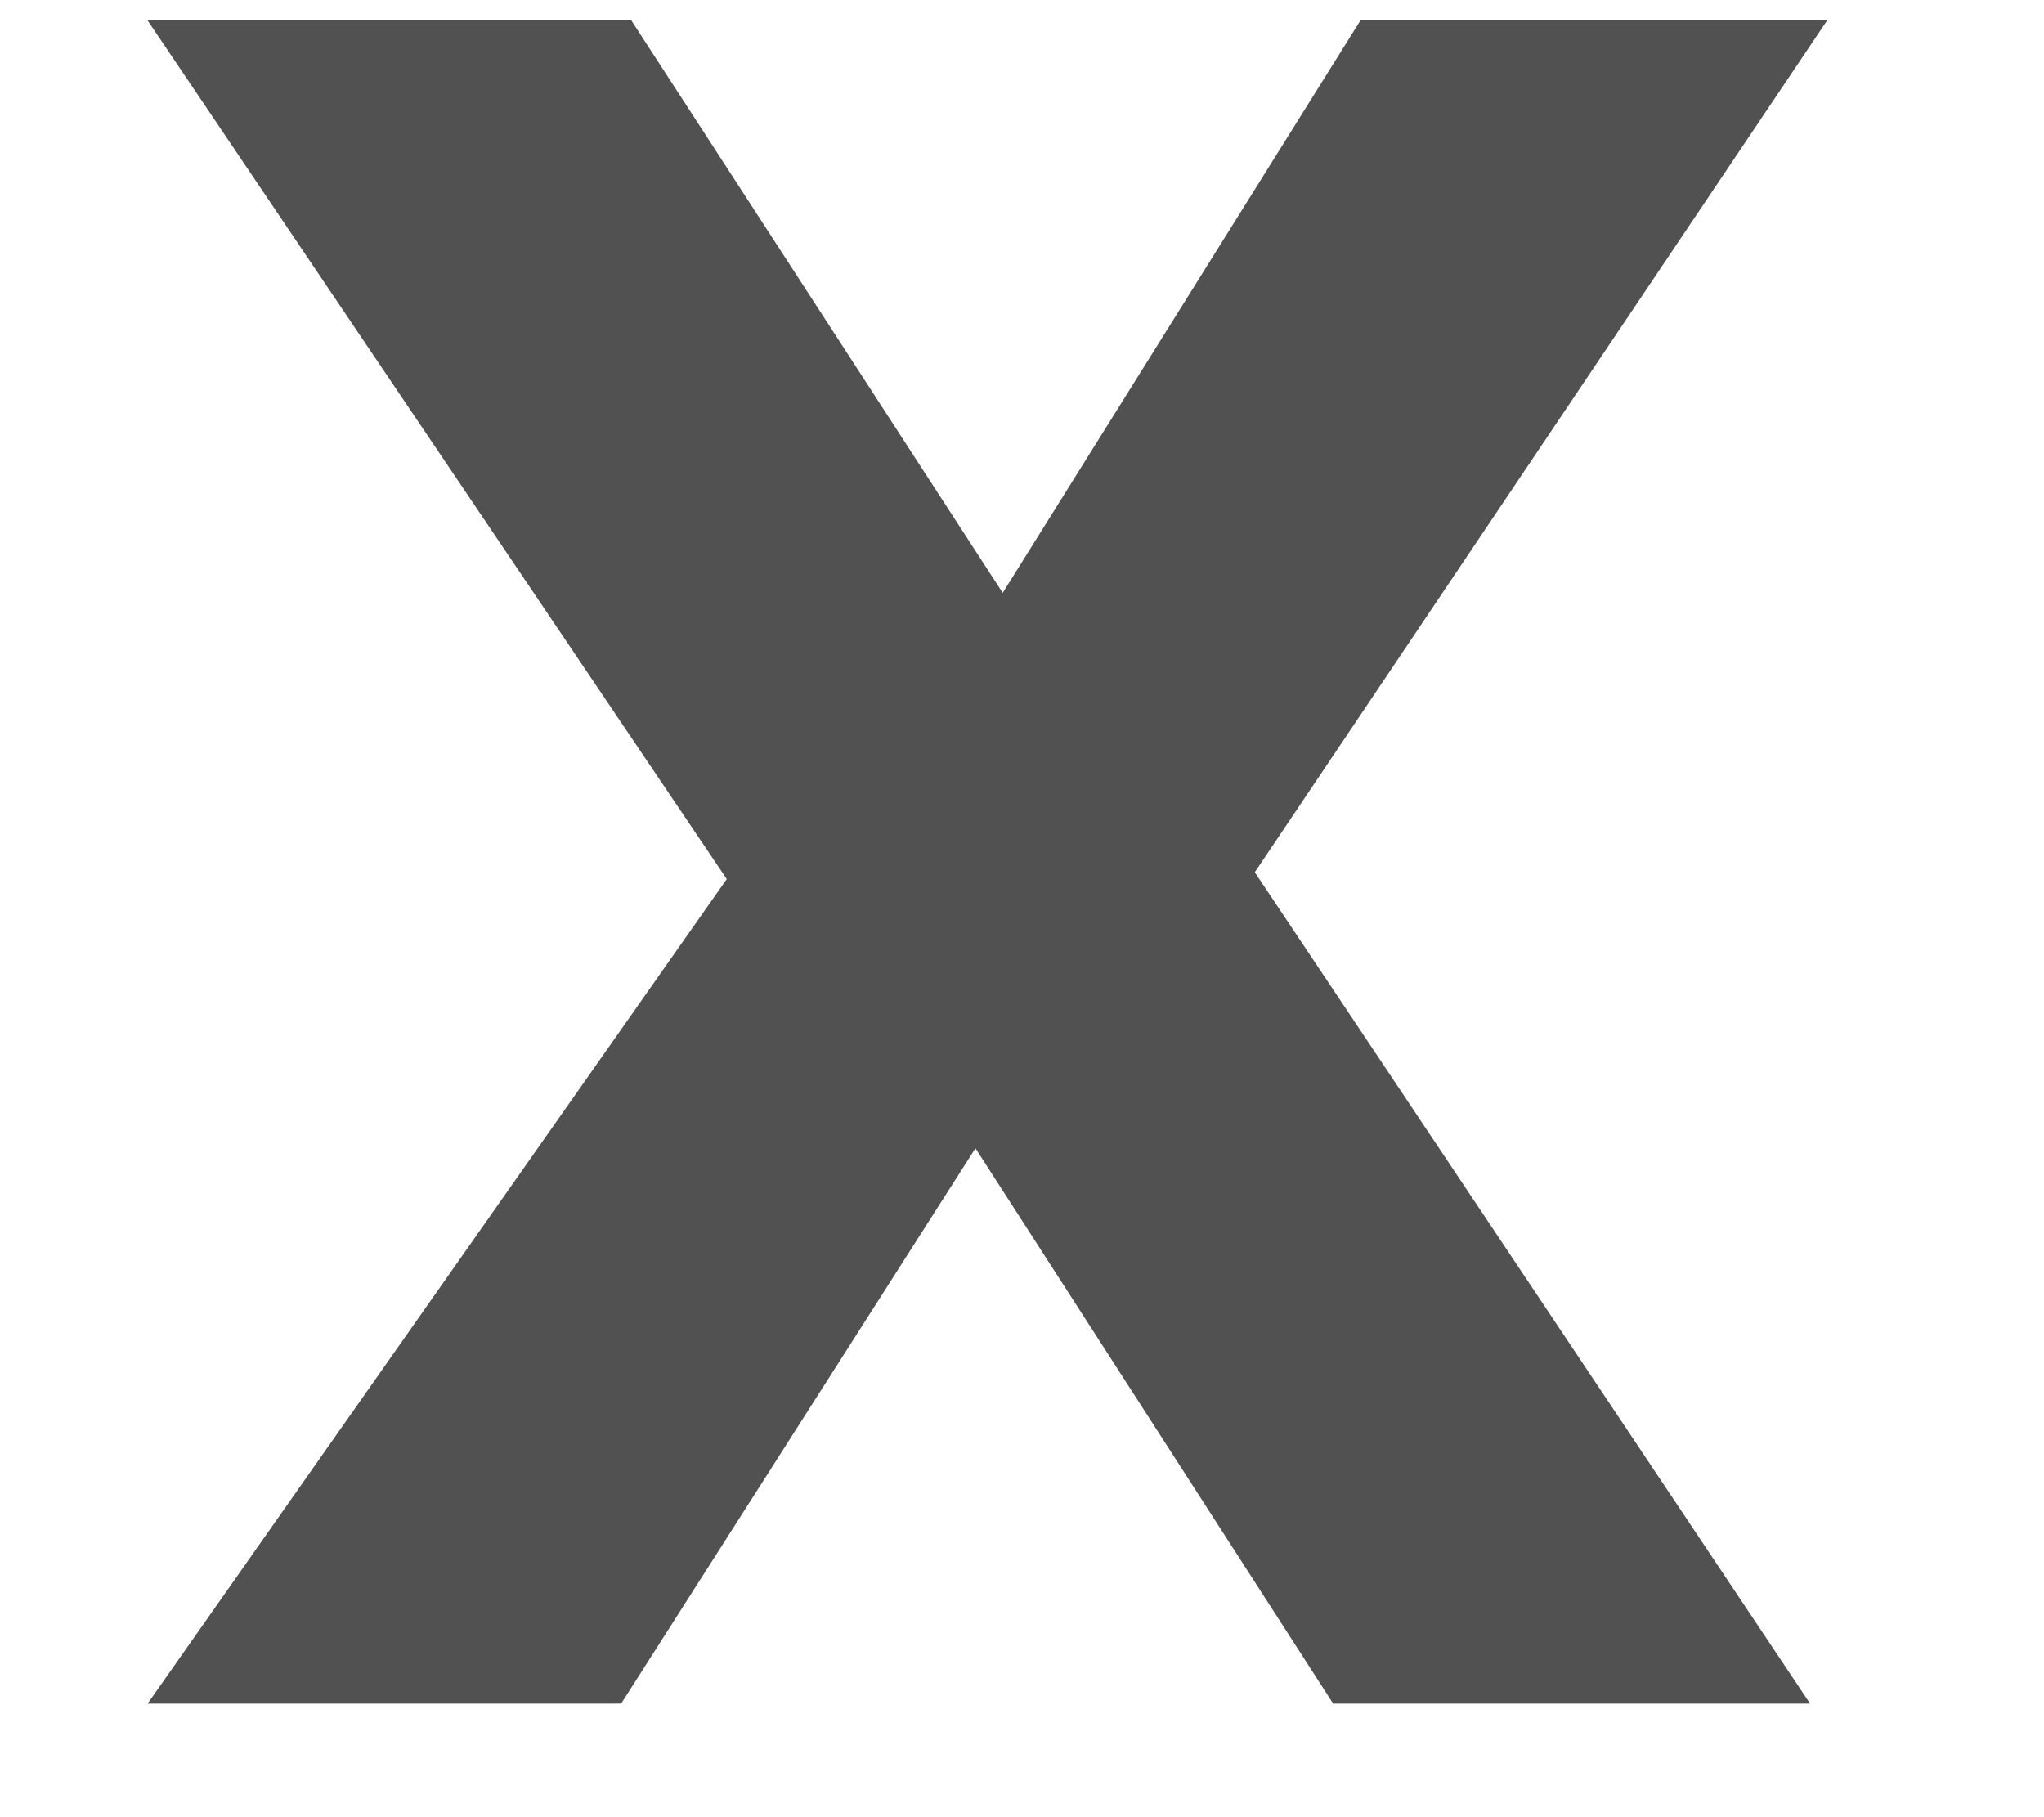 <svg width="9" height="8" viewBox="0 0 9 8" fill="none" xmlns="http://www.w3.org/2000/svg">
<path d="M2.735 7.5H0.65L3.2 3.87L0.65 0.09H2.78L4.415 2.61L5.99 0.09H8.045L5.525 3.84L7.97 7.5H5.87L4.295 5.055L2.735 7.5Z" fill="#515151"/>
</svg>
